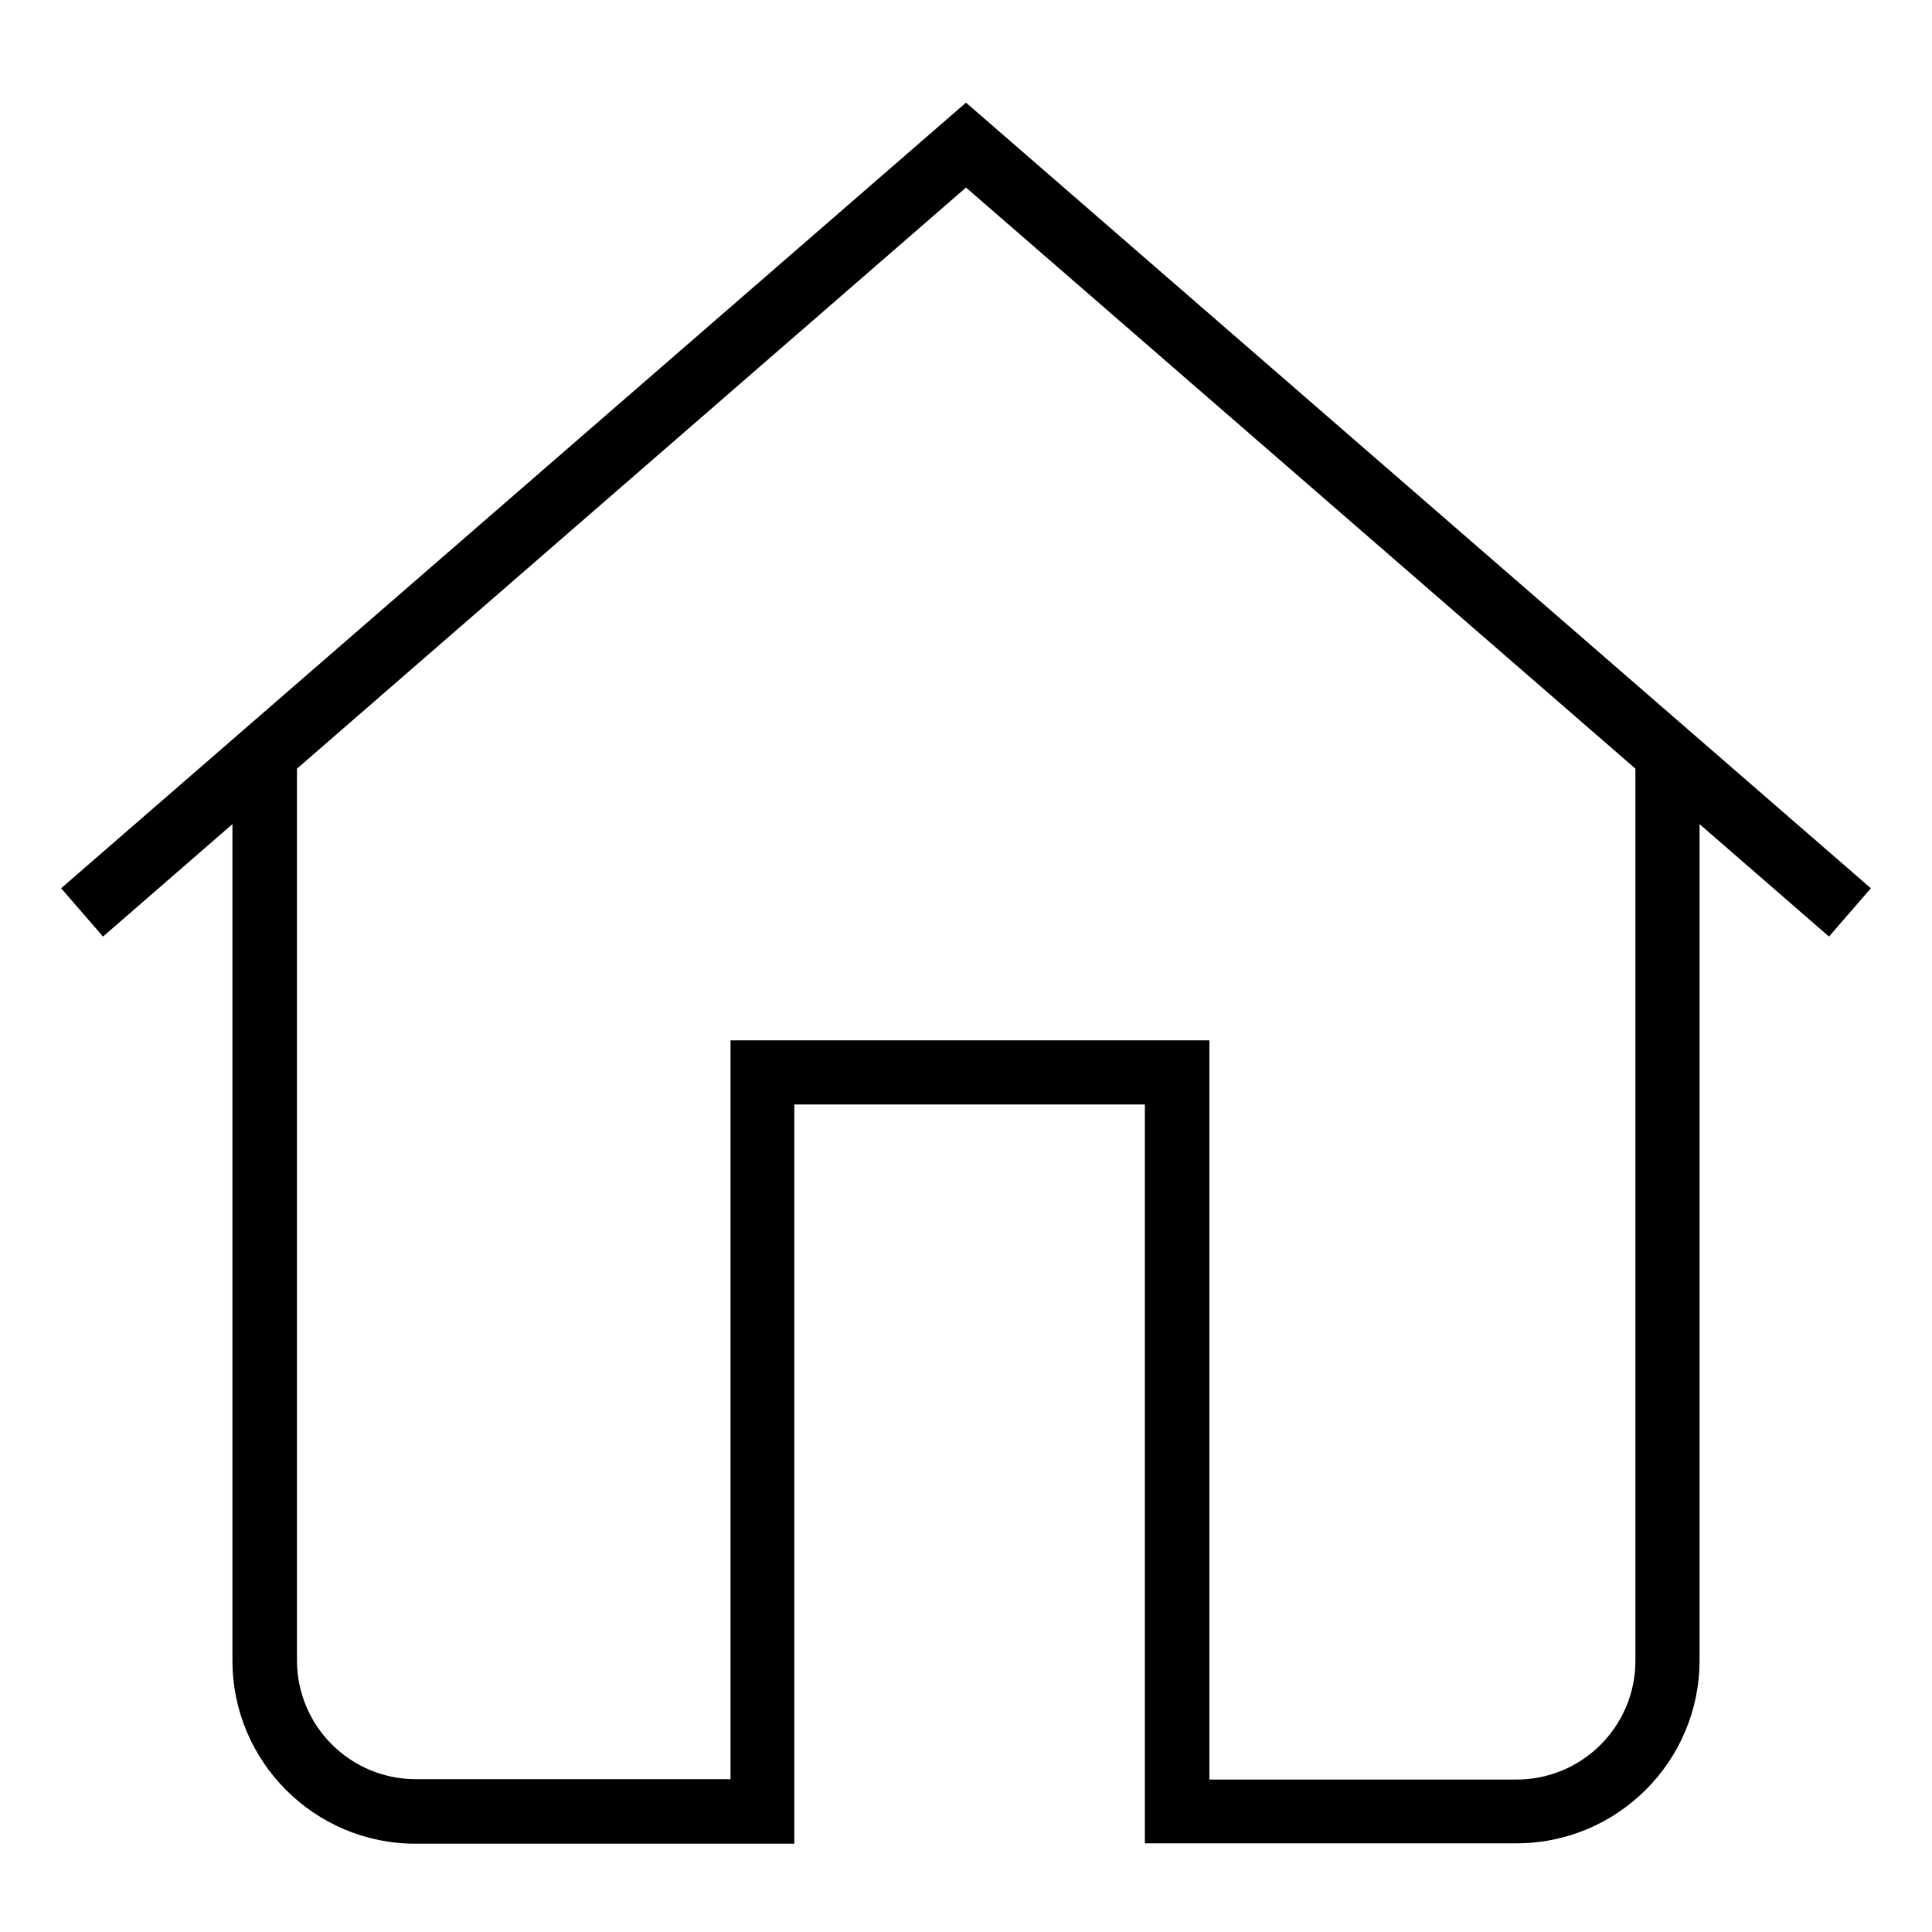 <?xml version="1.0" encoding="utf-8"?>
<!-- Generator: Adobe Illustrator 20.1.0, SVG Export Plug-In . SVG Version: 6.00 Build 0)  -->
<svg version="1.1" id="Capa_1" xmlns="http://www.w3.org/2000/svg" xmlns:xlink="http://www.w3.org/1999/xlink" x="0px" y="0px"
	 viewBox="0 0 512 512" style="enable-background:new 0 0 512 512;" xml:space="preserve">
<path d="M401.9,488.5c26.7,0,48.5-21.7,48.5-48.5V218.4l34.3,29.8l11.1-12.8L256,27.2L16.2,235.4l11.1,12.8l34.3-29.8v221.7
	c0,26.7,21.7,48.5,48.5,48.5h100.4V292.7h92.9v195.8H401.9z M193.6,275.7v195.8h-83.4c-17.4,0-31.5-14.1-31.5-31.5V203.7L256,49.7
	l177.4,154v236.4c0,17.4-14.1,31.5-31.5,31.5h-81.4V275.7H193.6z"/>
</svg>
